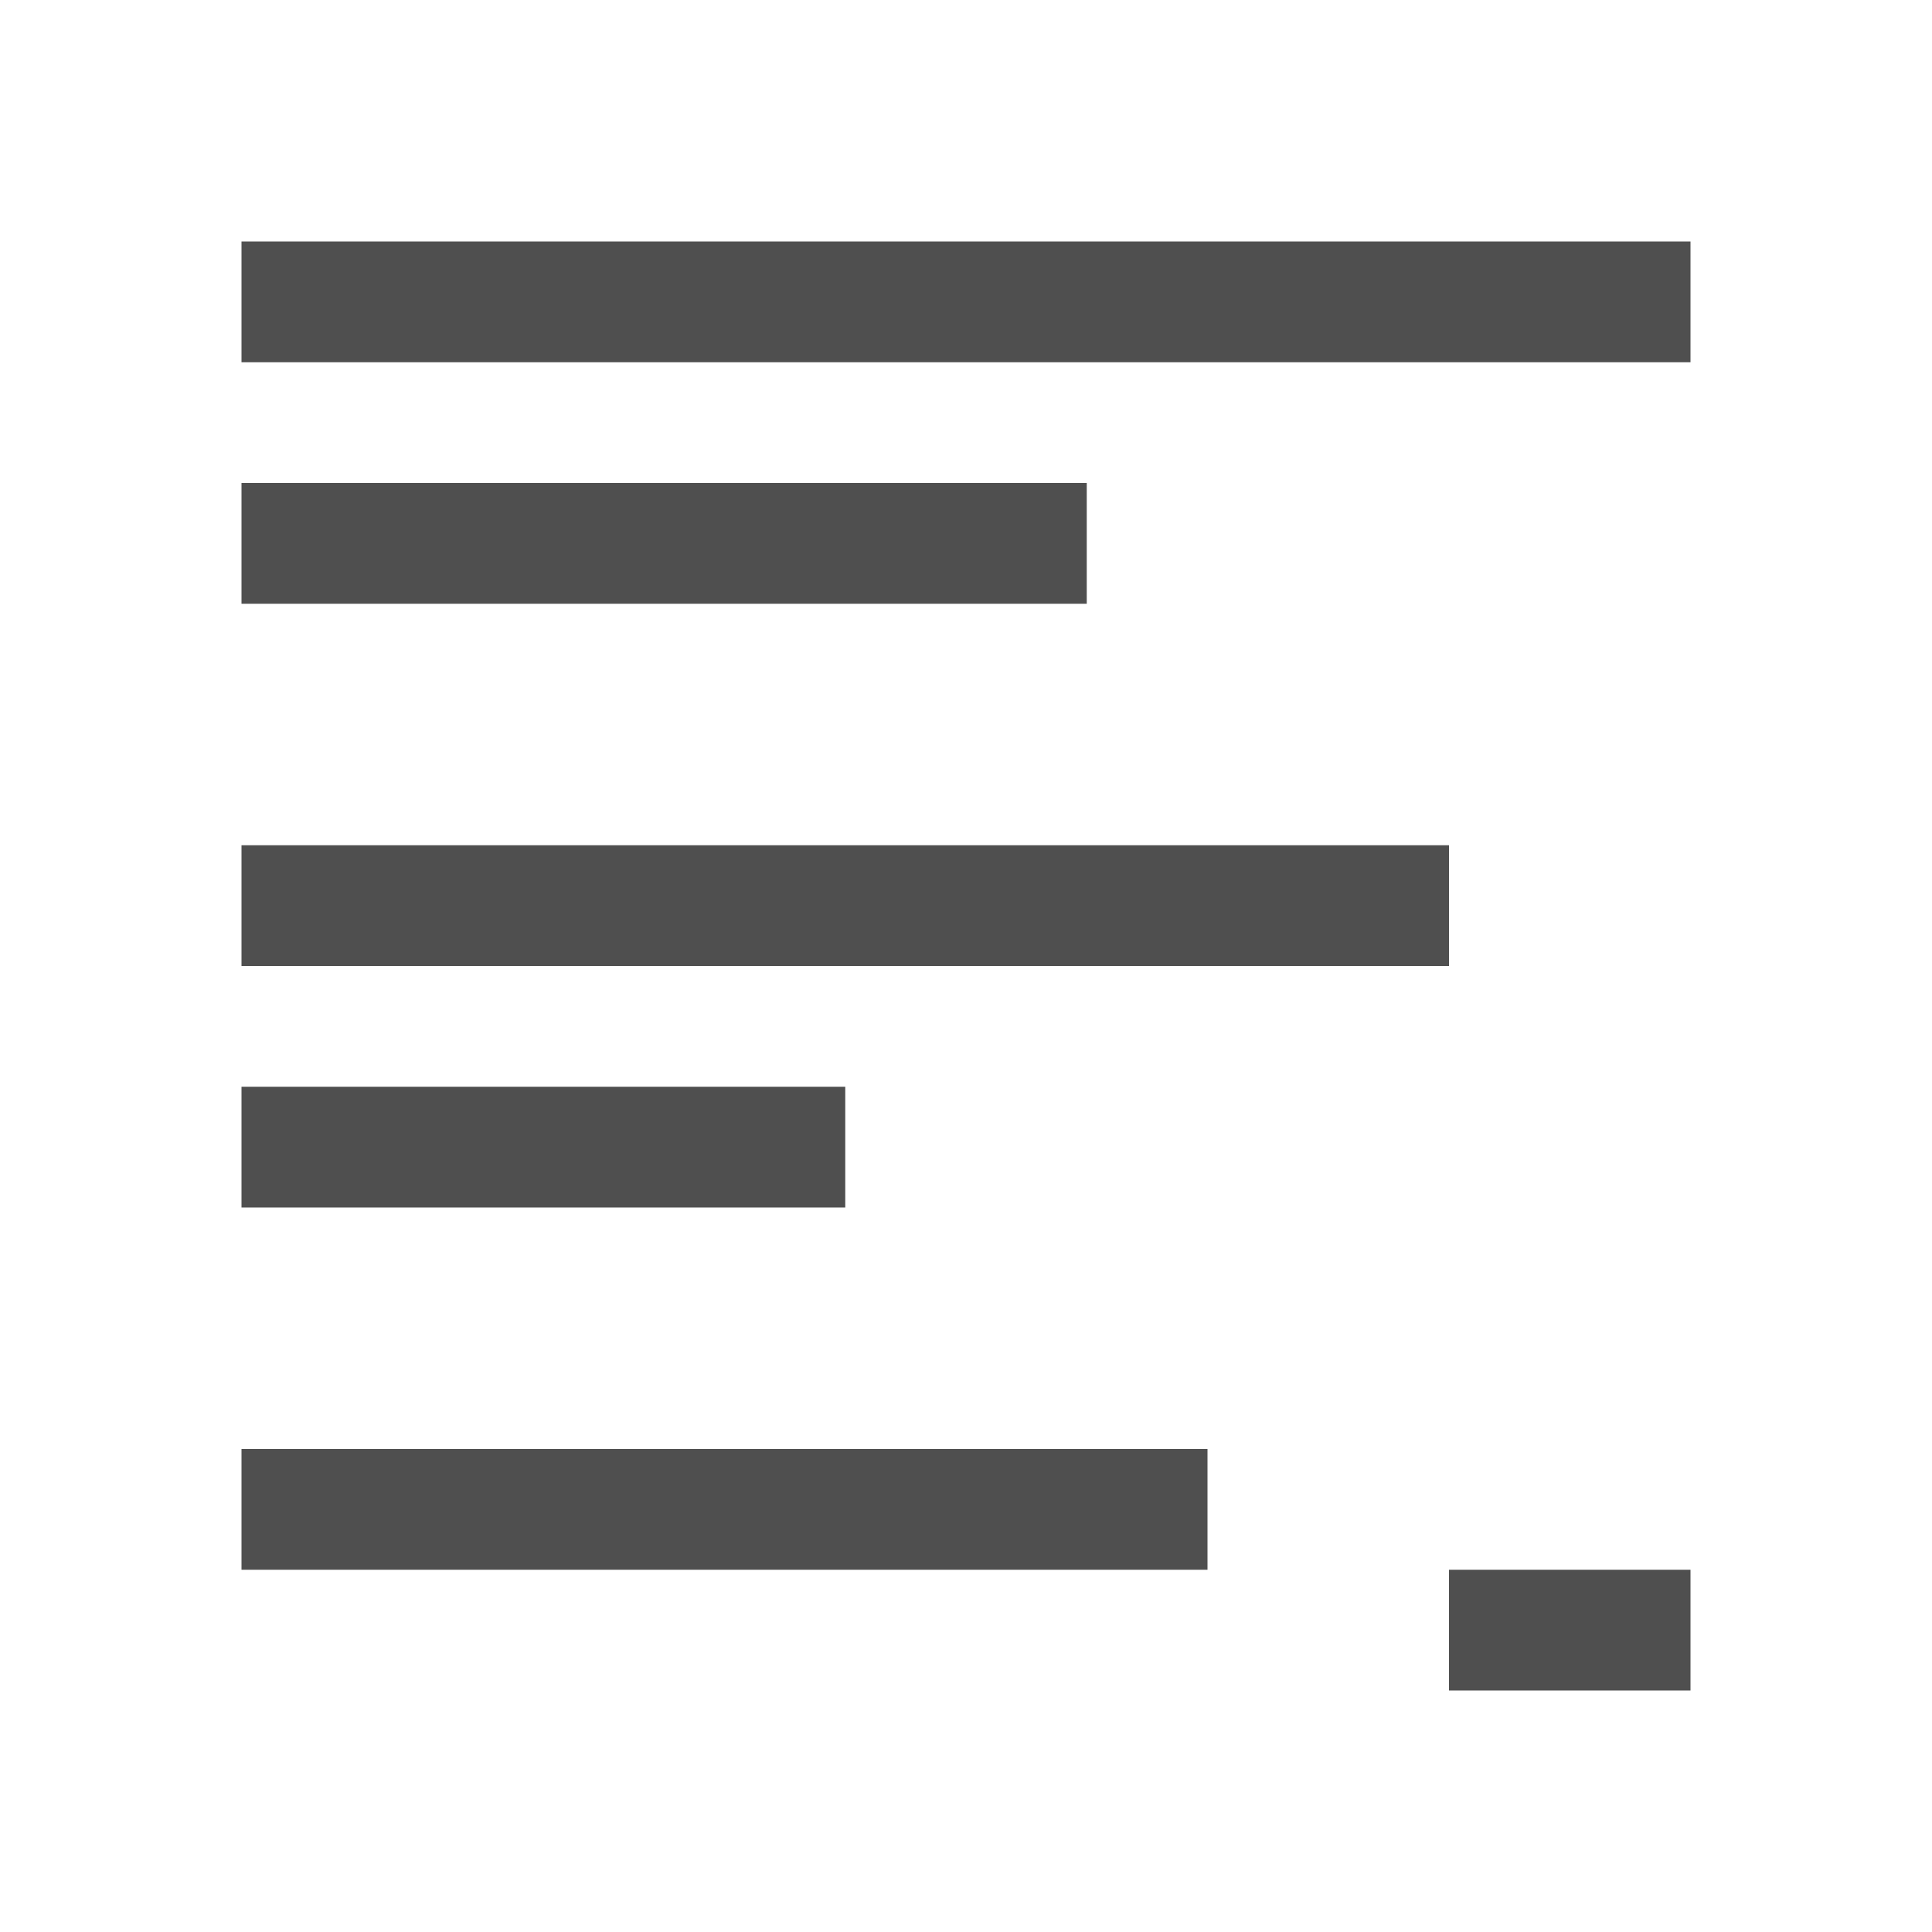 <svg xmlns="http://www.w3.org/2000/svg" viewBox="0 0 16 16">
    <path d="M2 2v1h12V2H2zm0 2v1h7V4H2zm0 3v1h10V7H2zm0 2v1h5V9H2zm0 3v1h8v-1H2zm10 1v1h2v-1h-2z" style="fill:currentColor;fill-opacity:1;stroke:none;color:#050505;opacity:.7"/>
</svg>
